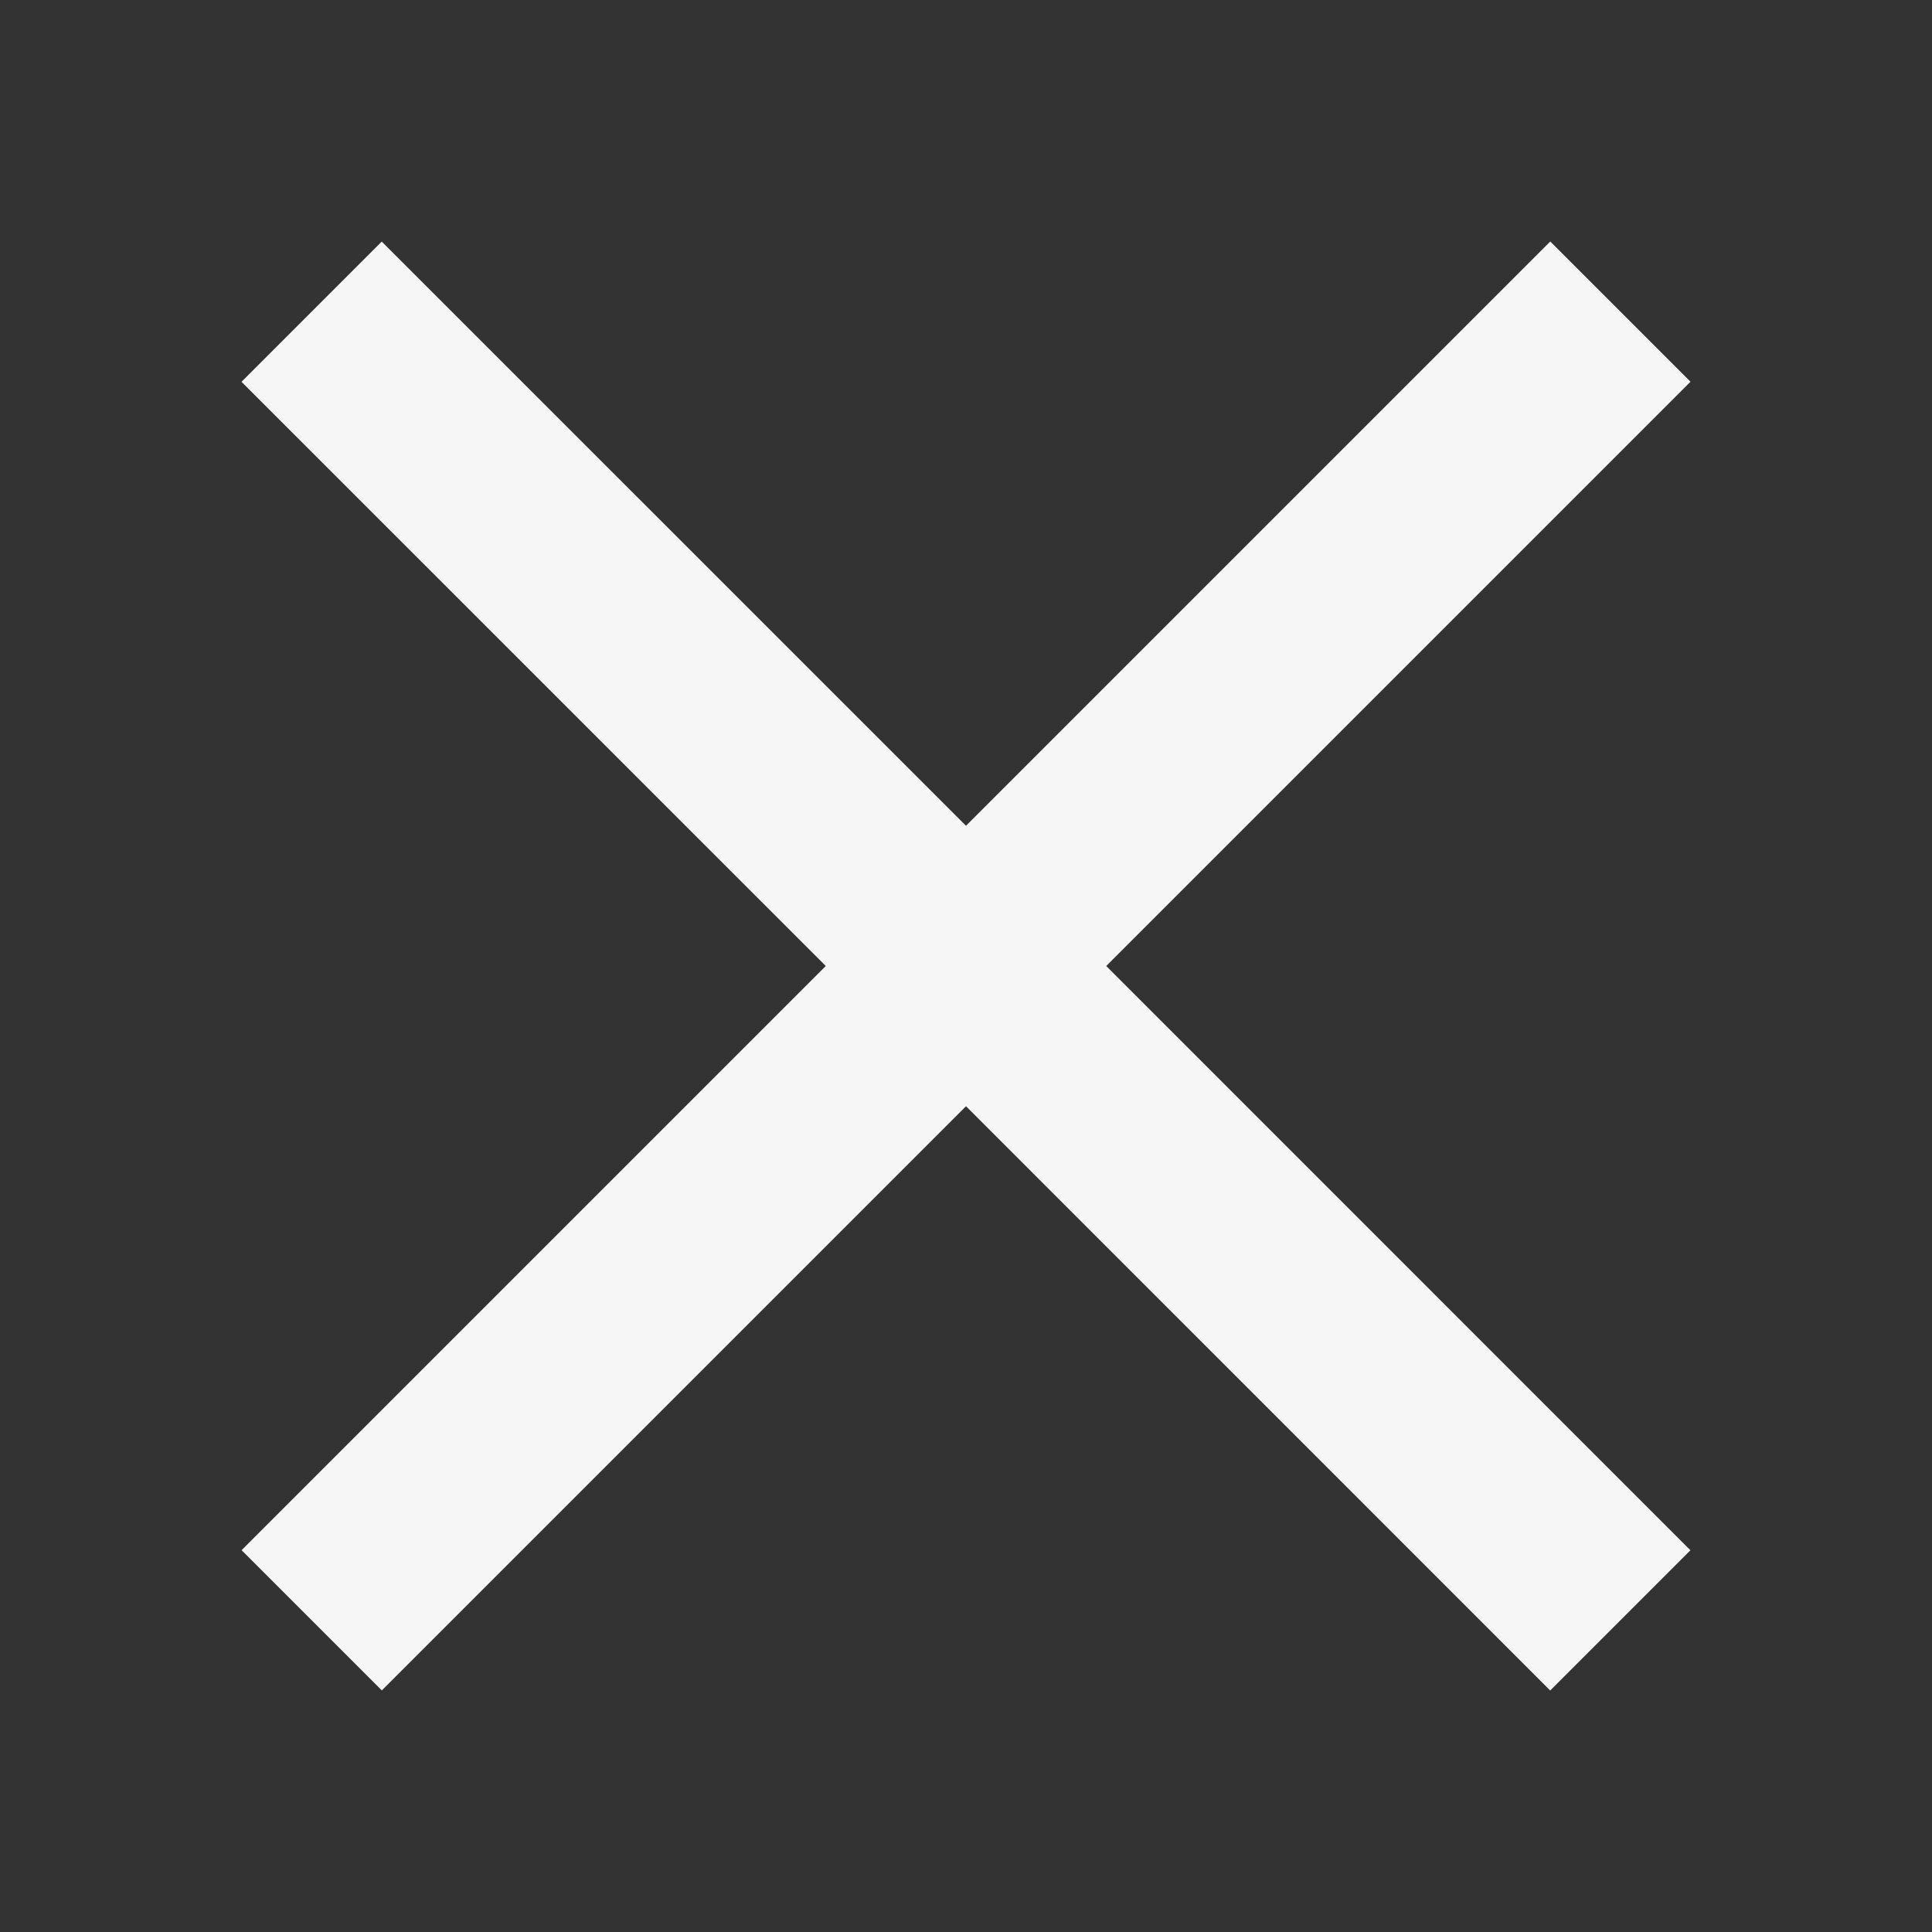 <svg width="24" height="24" viewBox="0 0 24 24" fill="none" xmlns="http://www.w3.org/2000/svg">
<rect x="0" y="0" width="24" height="24" fill="#333333" stroke="none"/>
<path fill-rule="evenodd" clip-rule="evenodd" d="M12 13.742L4.743 20.999L3.001 19.257L10.258 12L3 4.743L4.742 3.001L12 10.258L19.258 3L21 4.742L13.742 12L20.999 19.258L19.257 21L12 13.742Z" fill="#F6F6F7"/>
</svg>
